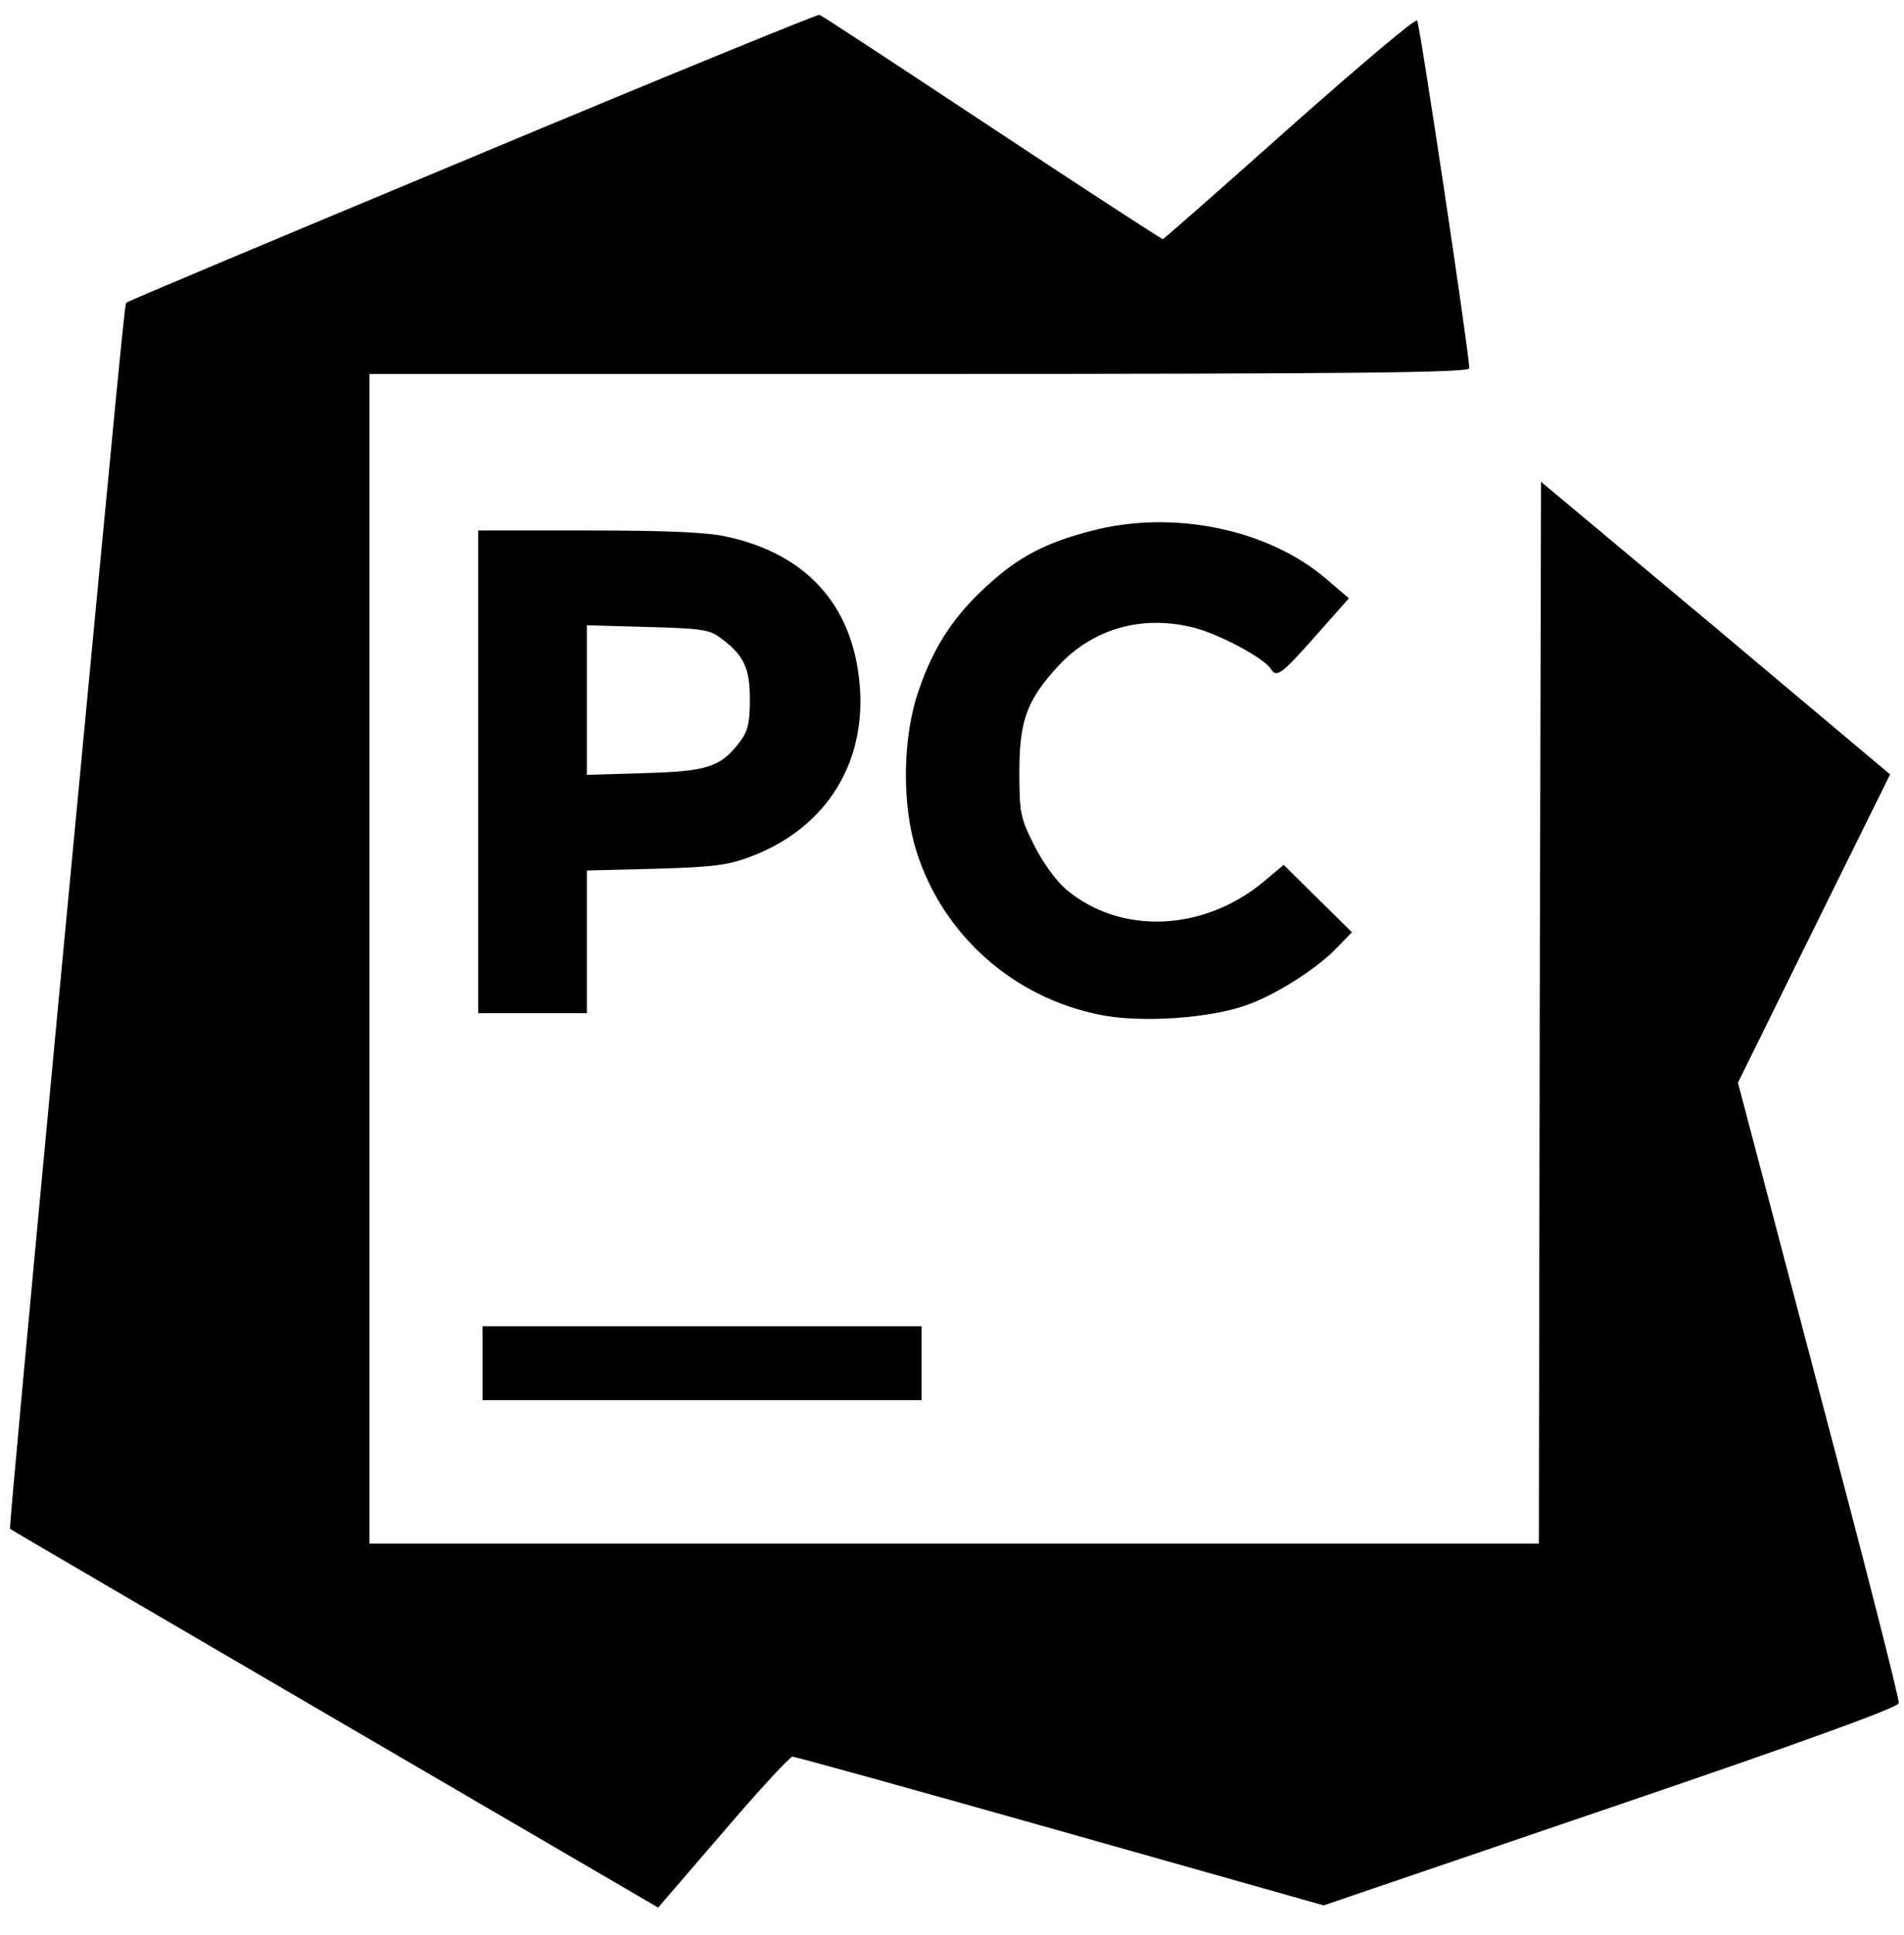 <?xml version="1.0" standalone="no"?>
<!DOCTYPE svg PUBLIC "-//W3C//DTD SVG 20010904//EN"
 "http://www.w3.org/TR/2001/REC-SVG-20010904/DTD/svg10.dtd">
<svg version="1.0" xmlns="http://www.w3.org/2000/svg"
 width="438pt" height="445pt" viewBox="0 0 438 445"
 preserveAspectRatio="xMidYMid meet">
<g transform="translate(0,445) scale(0.1,-0.1)"
fill="#000000" stroke="none">
<path d="M1085 4088 c-434 -181 -792 -331 -794 -334 -4 -4 -4 1 -156 -1603
-63 -668 -114 -1216 -112 -1217 2 -2 338 -198 747 -437 l744 -434 149 173 c82
96 154 174 160 174 7 0 284 -77 617 -171 l605 -171 660 225 c444 151 661 230
663 240 2 8 -81 332 -184 721 l-186 706 175 355 175 354 -401 337 -402 336 -3
-1221 -2 -1221 -1345 0 -1345 0 0 1345 0 1345 1265 0 c1005 0 1265 3 1265 13
0 33 -114 793 -120 800 -4 5 -136 -107 -294 -247 -158 -141 -289 -256 -291
-256 -3 0 -180 115 -393 256 -213 141 -391 258 -397 260 -5 1 -365 -146 -800
-328z"/>
<path d="M2510 3229 c-104 -27 -166 -59 -237 -124 -78 -70 -125 -142 -159
-241 -38 -108 -40 -263 -6 -371 60 -192 222 -337 423 -377 95 -19 256 -8 341
24 68 25 161 85 205 132 l33 34 -78 77 -79 78 -44 -37 c-139 -117 -332 -125
-457 -19 -25 22 -54 63 -74 103 -31 62 -33 74 -33 167 0 119 18 166 90 244 80
86 194 118 313 87 58 -15 161 -70 176 -95 13 -20 24 -12 102 76 l77 87 -49 42
c-134 117 -355 163 -544 113z"/>
<path d="M1100 2675 l0 -555 125 0 125 0 0 164 0 164 158 4 c134 4 166 8 219
28 188 71 282 241 244 444 -29 155 -133 256 -300 292 -46 10 -140 14 -318 14
l-253 0 0 -555z m556 309 c55 -40 69 -70 69 -142 0 -54 -4 -73 -23 -98 -44
-58 -74 -68 -219 -72 l-133 -4 0 172 0 172 139 -4 c122 -3 143 -6 167 -24z"/>
<path d="M1110 1315 l0 -85 505 0 505 0 0 85 0 85 -505 0 -505 0 0 -85z"/>
</g>
</svg>
